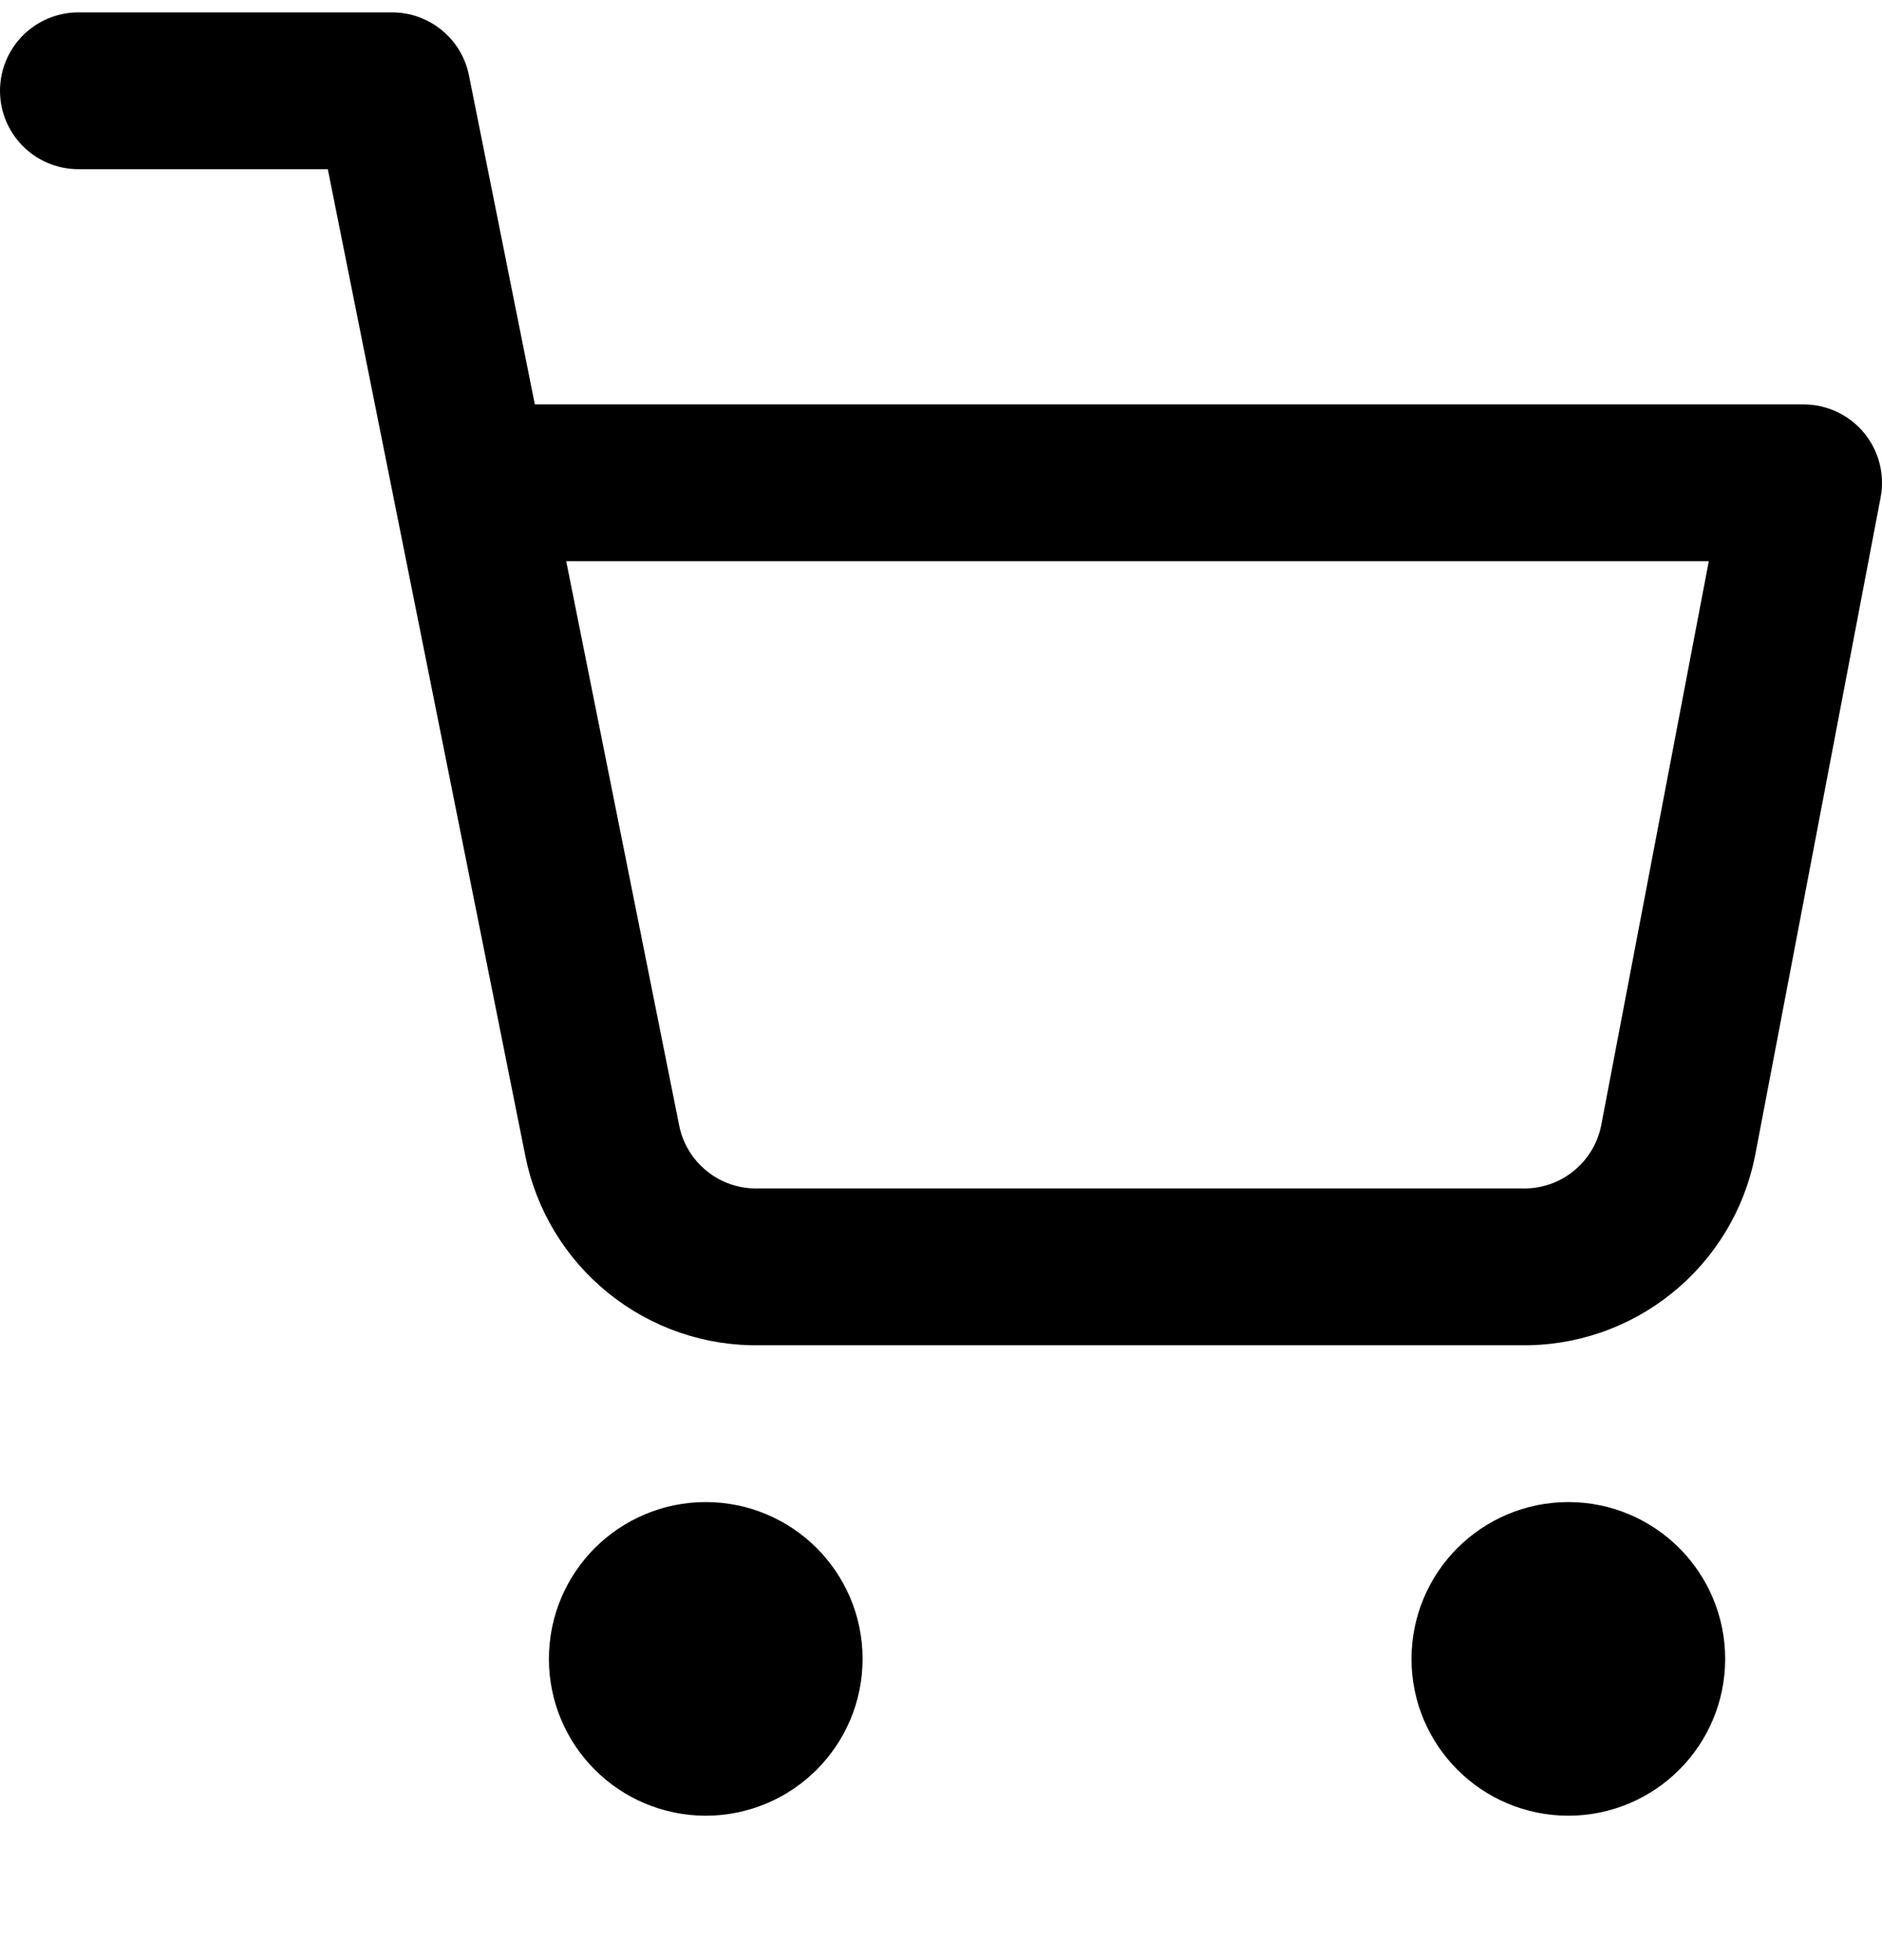 <svg width="24" height="25" viewBox="0 0 24 25" fill="none" xmlns="http://www.w3.org/2000/svg">
<path d="M9 22.158C9.552 22.158 10 21.71 10 21.158C10 20.606 9.552 20.158 9 20.158C8.448 20.158 8 20.606 8 21.158C8 21.71 8.448 22.158 9 22.158Z" stroke="black" stroke-width="2" stroke-linecap="round" stroke-linejoin="round"/>
<path d="M20 22.158C20.552 22.158 21 21.71 21 21.158C21 20.606 20.552 20.158 20 20.158C19.448 20.158 19 20.606 19 21.158C19 21.71 19.448 22.158 20 22.158Z" stroke="black" stroke-width="2" stroke-linecap="round" stroke-linejoin="round"/>
<path d="M1 1.158H5L7.68 14.548C7.771 15.008 8.022 15.422 8.388 15.716C8.753 16.011 9.211 16.167 9.68 16.158H19.4C19.869 16.167 20.327 16.011 20.692 15.716C21.058 15.422 21.309 15.008 21.4 14.548L23 6.158H6" stroke="black" stroke-width="2" stroke-linecap="round" stroke-linejoin="round"/>
</svg>
